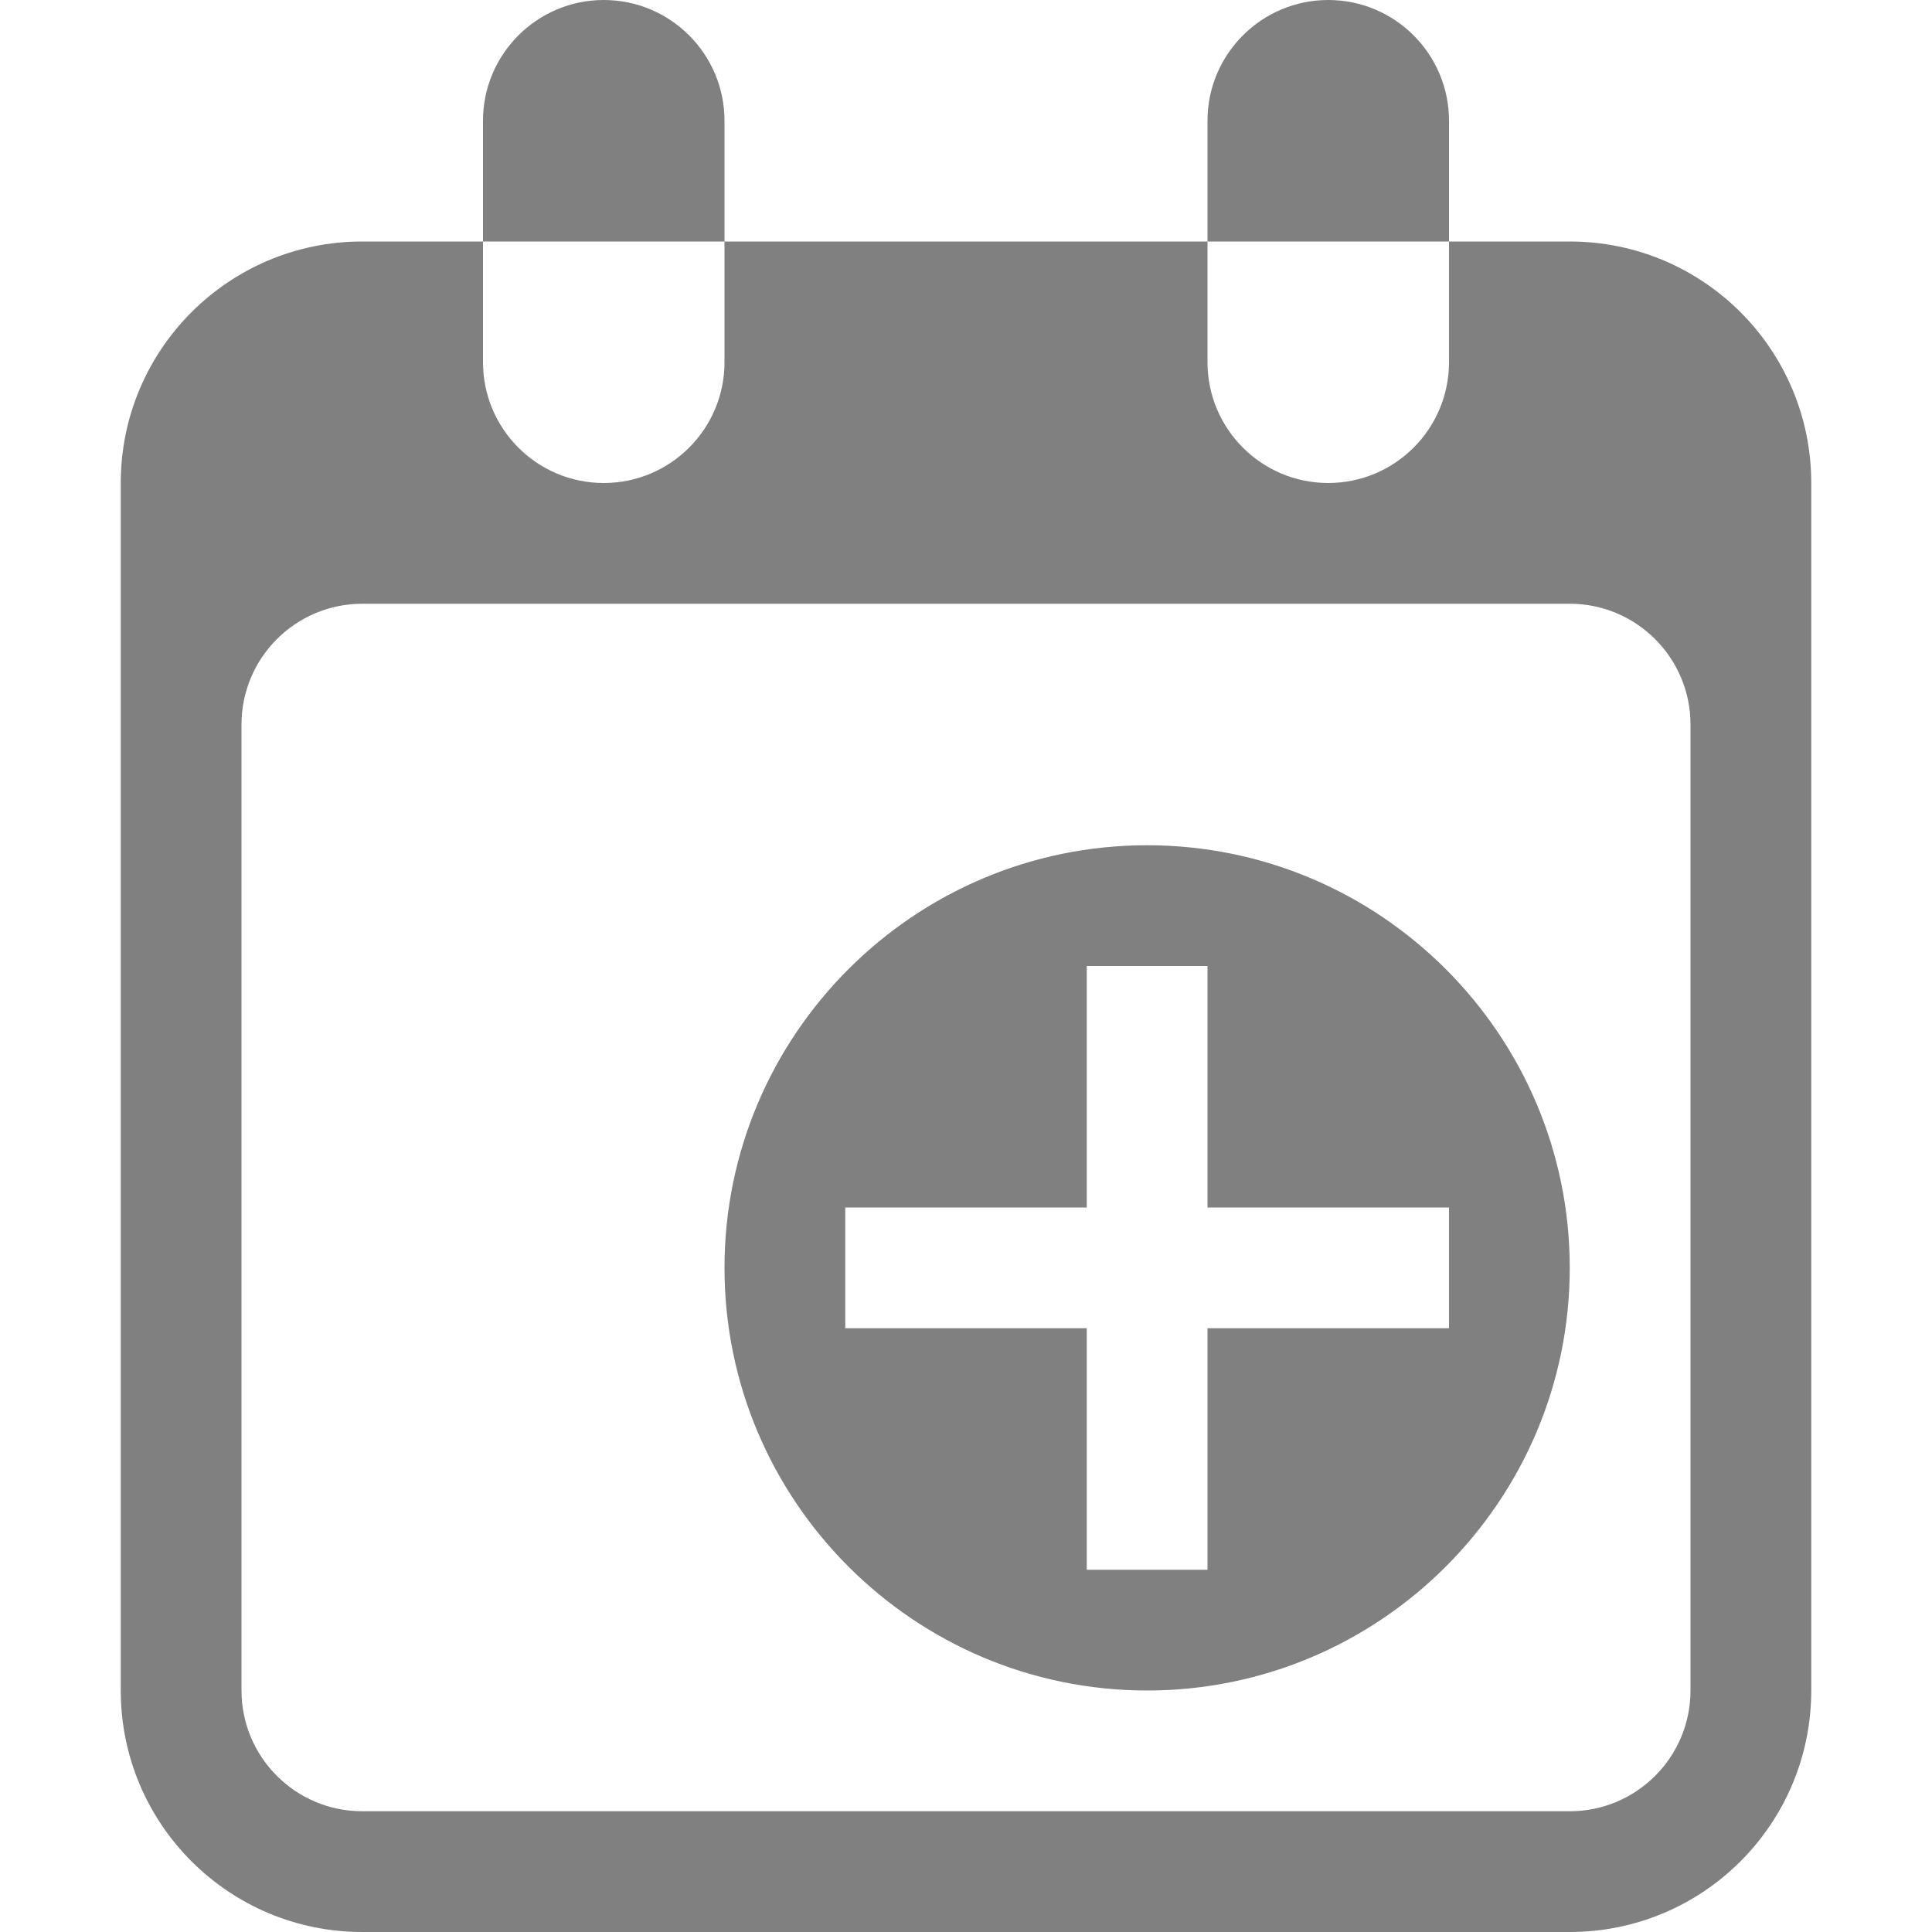 <?xml version="1.0" encoding="utf-8"?>
<svg width="16" height="16" viewBox="0 0 16 16" fill="gray" xmlns="http://www.w3.org/2000/svg">
<path id="calendar" d="M12 2C13.105 2 14 2.895 14 4L14 14C14 15.105 13.105 16 12 16L2 16C0.895 16 0 15.105 0 14L0 4C0 2.895 0.895 2 2 2L12 2ZM12 5C12.552 5 13 5.448 13 6L13 14C13 14.552 12.552 15 12 15L2 15C1.448 15 1 14.552 1 14L1 6C1 5.448 1.448 5 2 5L12 5ZM10 0C10.552 0 11 0.448 11 1L11 3C11 3.552 10.552 4 10 4L10 4C9.448 4 9 3.552 9 3L9 1C9 0.448 9.448 0 10 0ZM4 0C4.552 0 5 0.448 5 1L5 3C5 3.552 4.552 4 4 4L4 4C3.448 4 3 3.552 3 3L3 1C3 0.448 3.448 0 4 0Z" fill-rule="evenodd" transform="translate(1 0)"/>
<path id="+" d="M3.5 0C1.57 0 0 1.57 0 3.5C0 5.43 1.57 7 3.5 7C5.43 7 7 5.43 7 3.5C7 1.57 5.43 0 3.5 0ZM4 3L4 1L3 1L3 3L1 3L1 4L3 4L3 6L4 6L4 4L6 4L6 3L4 3L4 3Z" fill-rule="evenodd" transform="translate(6 7)"/>
</svg>